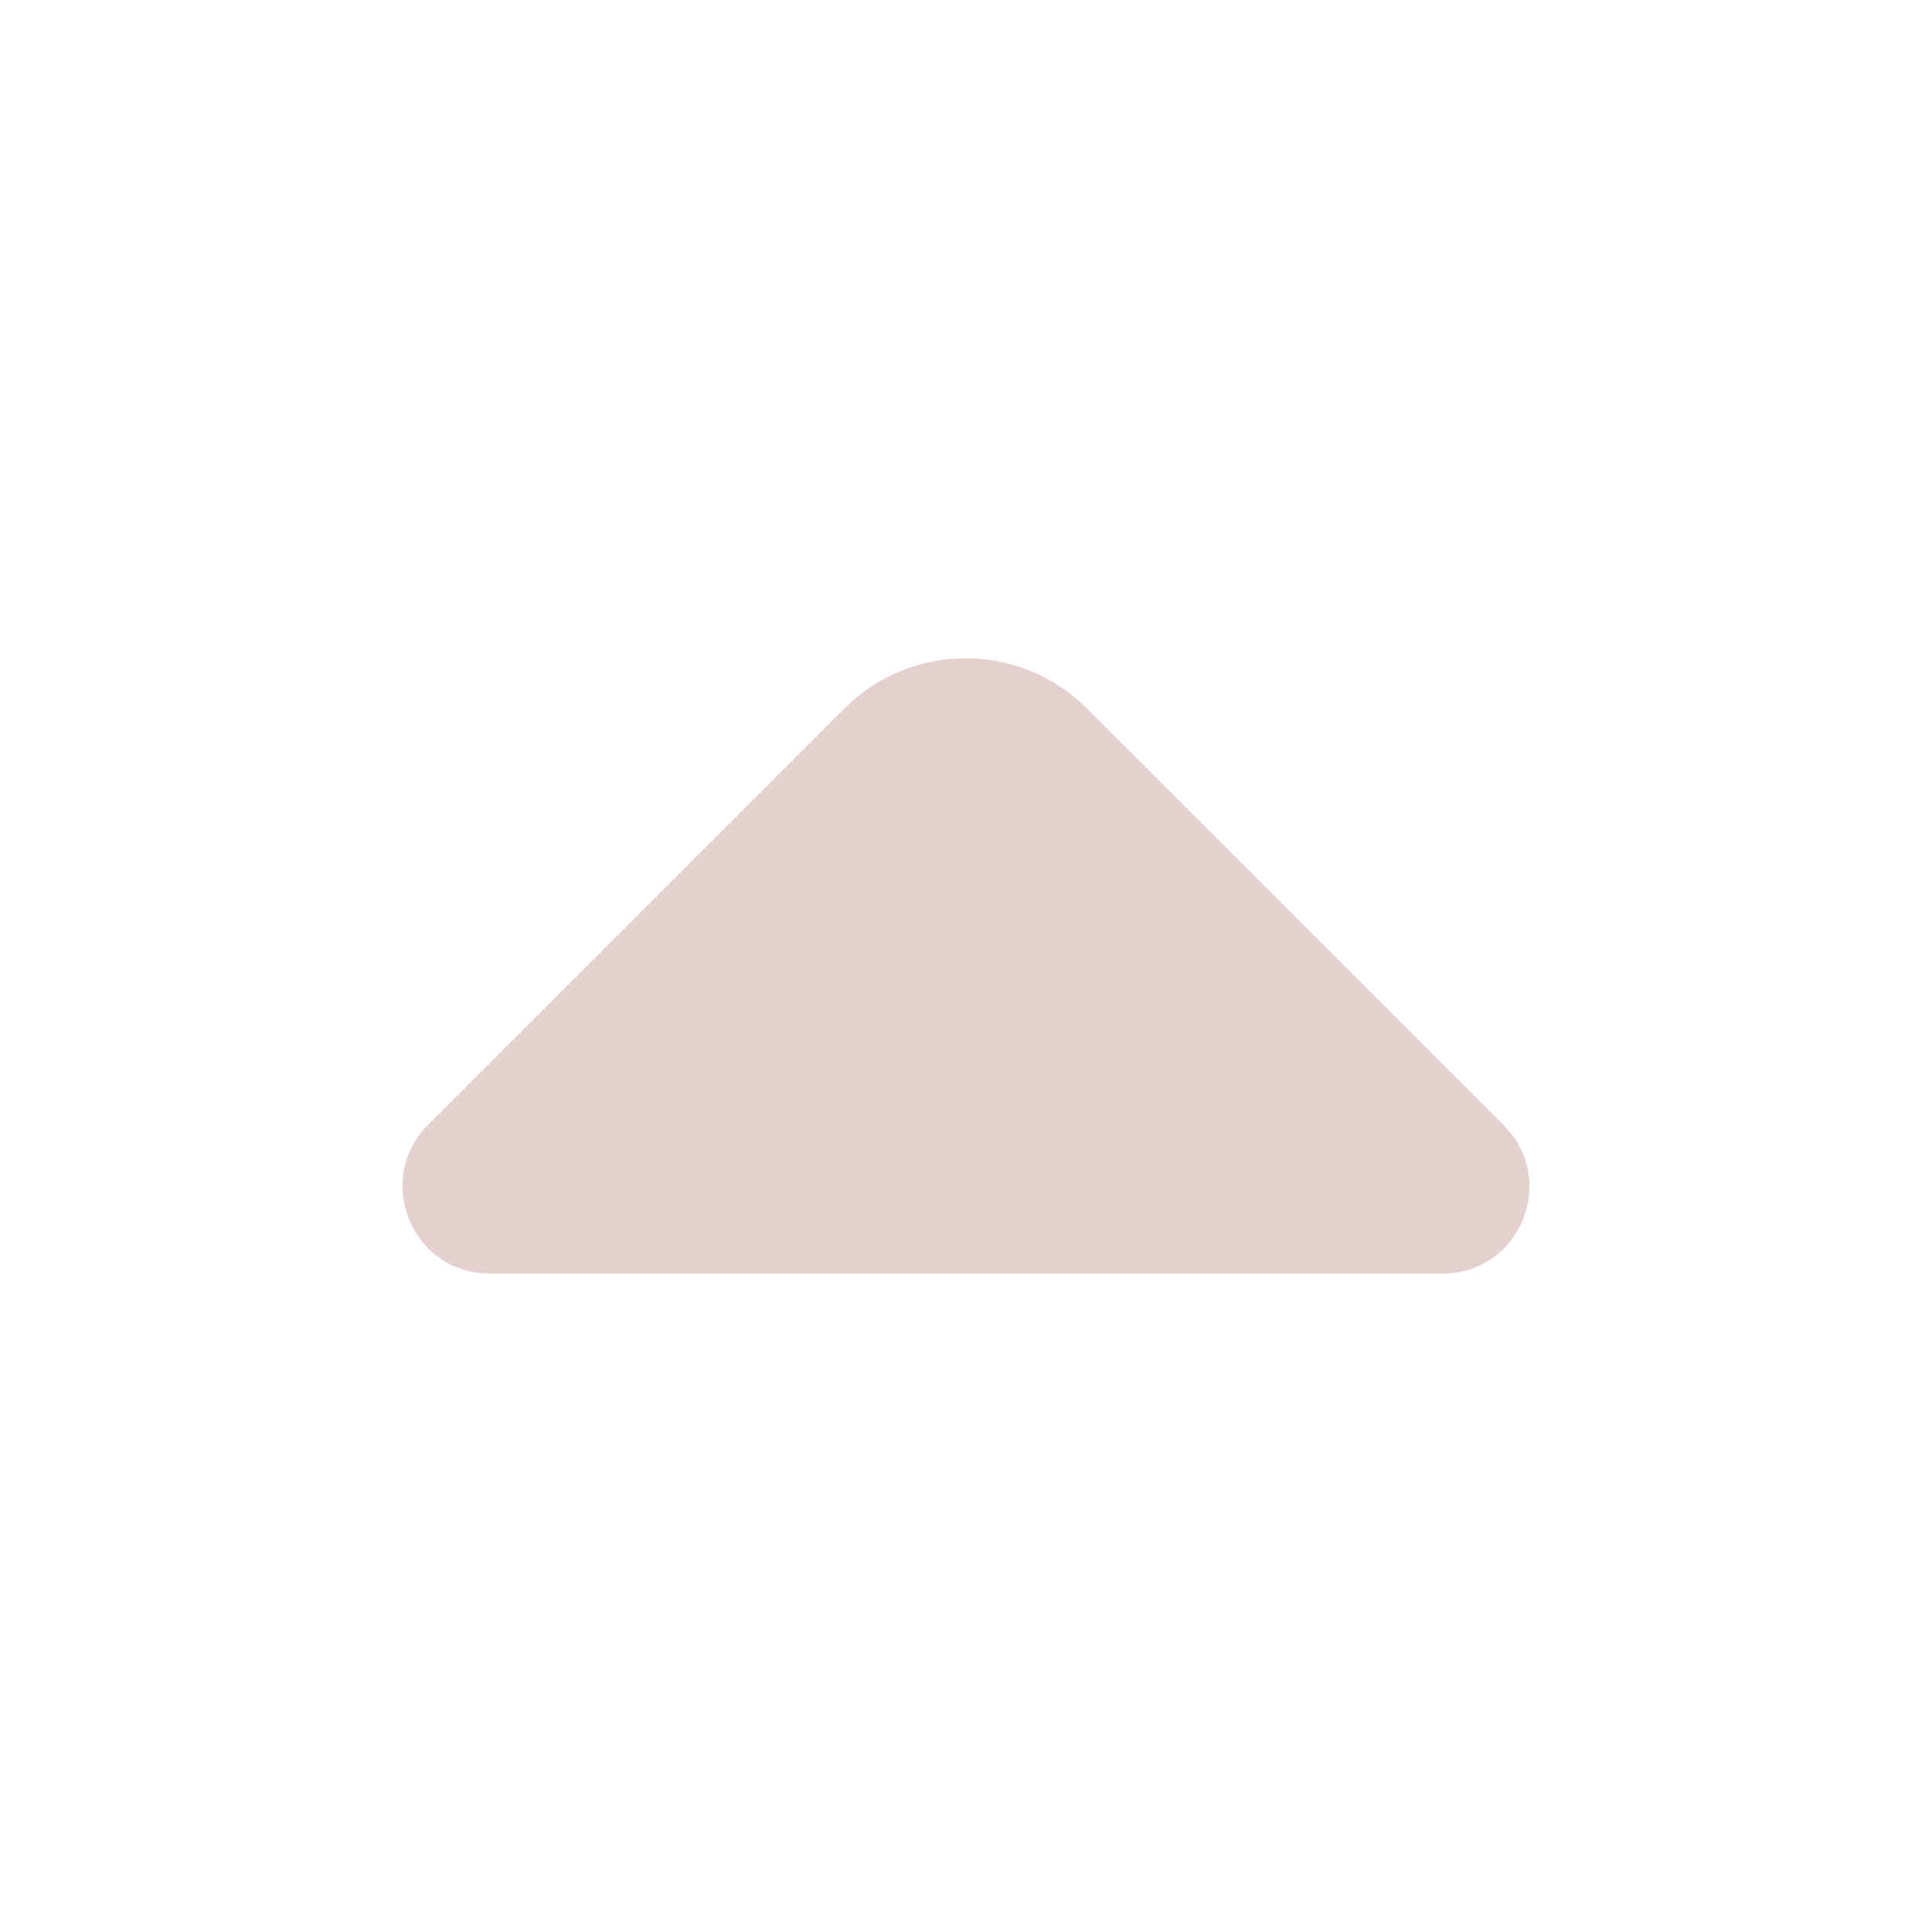 <svg width="50" height="50" viewBox="0 0 50 50" fill="none" xmlns="http://www.w3.org/2000/svg">
<path d="M12.669 32.959H37.335C39.335 32.959 40.335 30.542 38.919 29.125L28.127 18.334C26.398 16.604 23.585 16.604 21.856 18.334L17.752 22.438L11.065 29.125C9.669 30.542 10.669 32.959 12.669 32.959Z" fill="#E4D0CF"/>
</svg>
